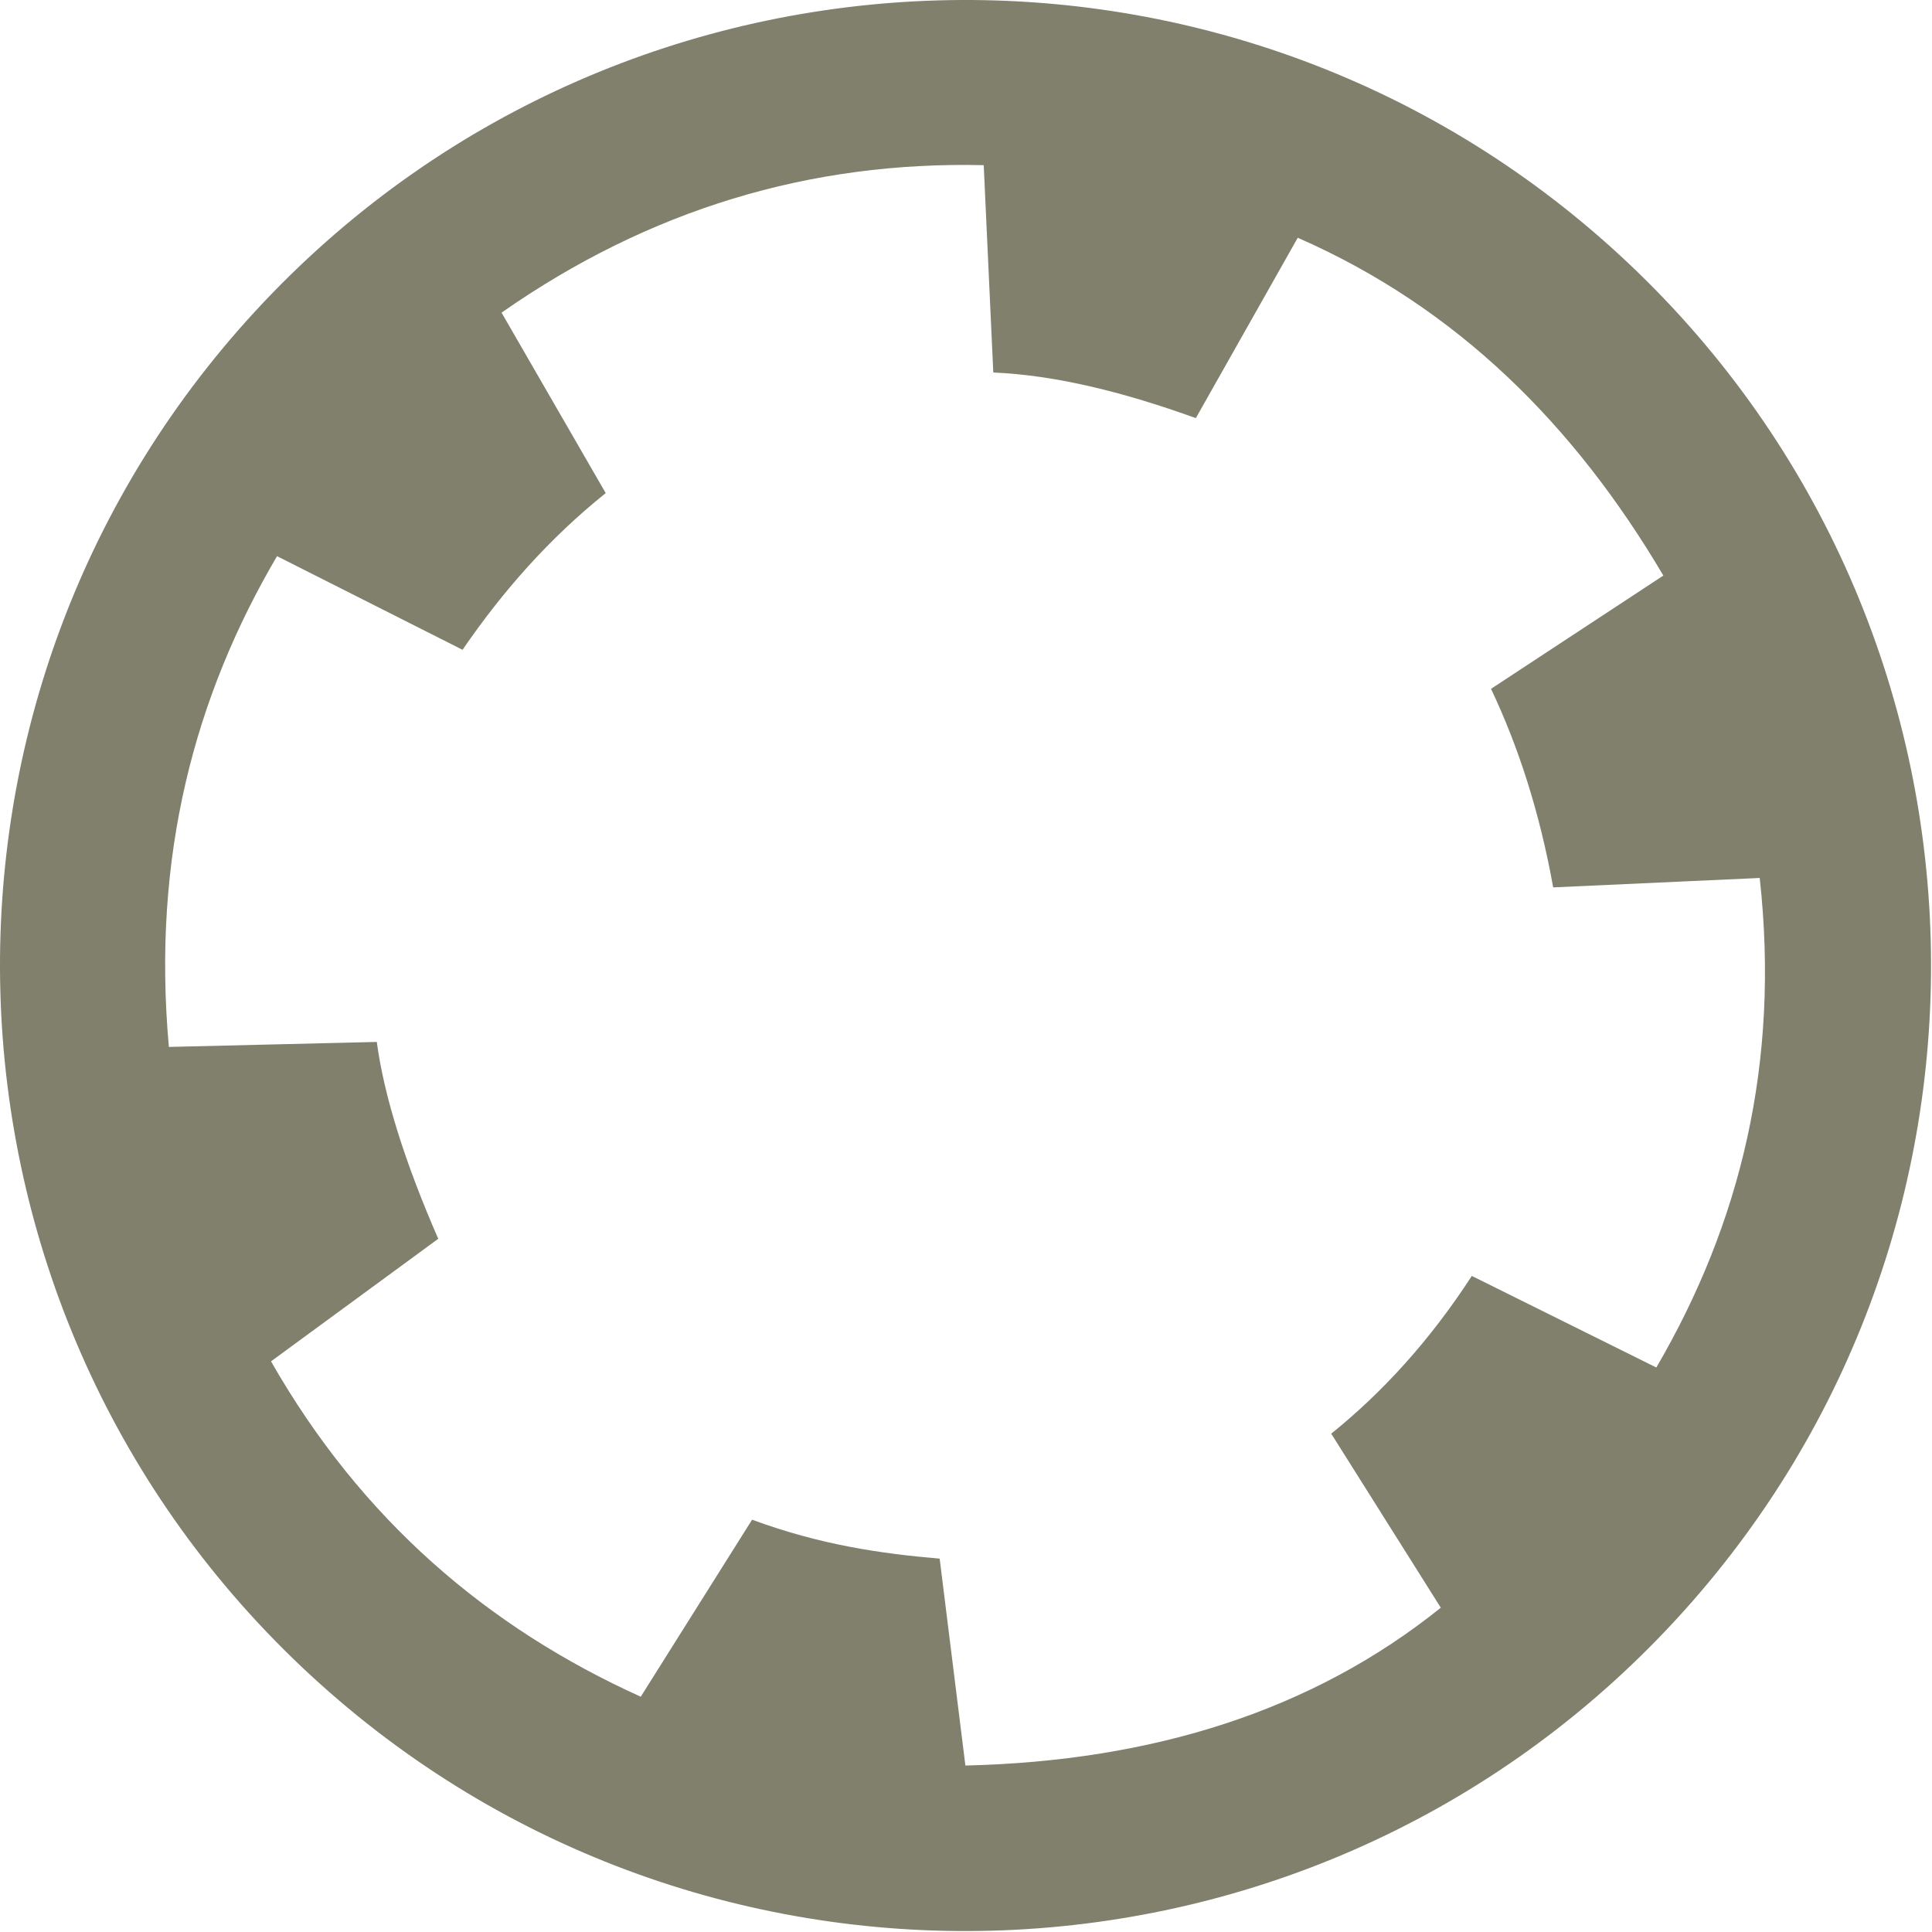 <?xml version="1.0" encoding="UTF-8" standalone="no"?><!DOCTYPE svg PUBLIC "-//W3C//DTD SVG 1.1//EN" "http://www.w3.org/Graphics/SVG/1.1/DTD/svg11.dtd"><svg width="585px" height="585px" version="1.1" xmlns="http://www.w3.org/2000/svg" xmlns:xlink="http://www.w3.org/1999/xlink" xml:space="preserve" xmlns:serif="http://www.serif.com/" style="fill-rule:evenodd;clip-rule:evenodd;stroke-linejoin:round;stroke-miterlimit:2;"><path d="M79.966,91.369C190.894,-25.852 376.122,-30.961 493.343,79.966C610.564,190.894 615.674,376.122 504.746,493.343C393.819,610.564 208.591,615.674 91.369,504.746C-25.852,393.819 -30.961,208.591 79.966,91.369ZM292.316,534.596C349.299,533.251 397.622,517.871 436.265,486.804L403.09,434.107C418.687,421.538 432.982,405.868 445.659,386.344L501.524,414.071C526.973,370.53 539.011,321.747 532.831,265.842L470.297,268.695C466.21,245.986 459.792,226.121 451.472,208.576L503.653,174.28C476.823,128.818 441.299,93.169 392.951,71.992L362.092,126.606C340.255,118.715 319.592,113.589 300.765,112.794L297.866,50.012C245.358,48.784 196.617,63.385 151.868,94.667L183.408,149.306C166.119,163.169 152.057,179.253 140.055,196.756L83.884,168.401C58.998,210.736 45.929,259.267 51.135,317.005L114.089,315.495C116.338,332.178 122.707,352.18 132.698,375.099L82.064,412.21C109.408,460.115 147.582,492.757 194.015,513.758L227.726,460.159C248.448,467.795 266.757,470.432 284.524,471.945L292.316,534.596Z" style="fill:#80806d;"/></svg>